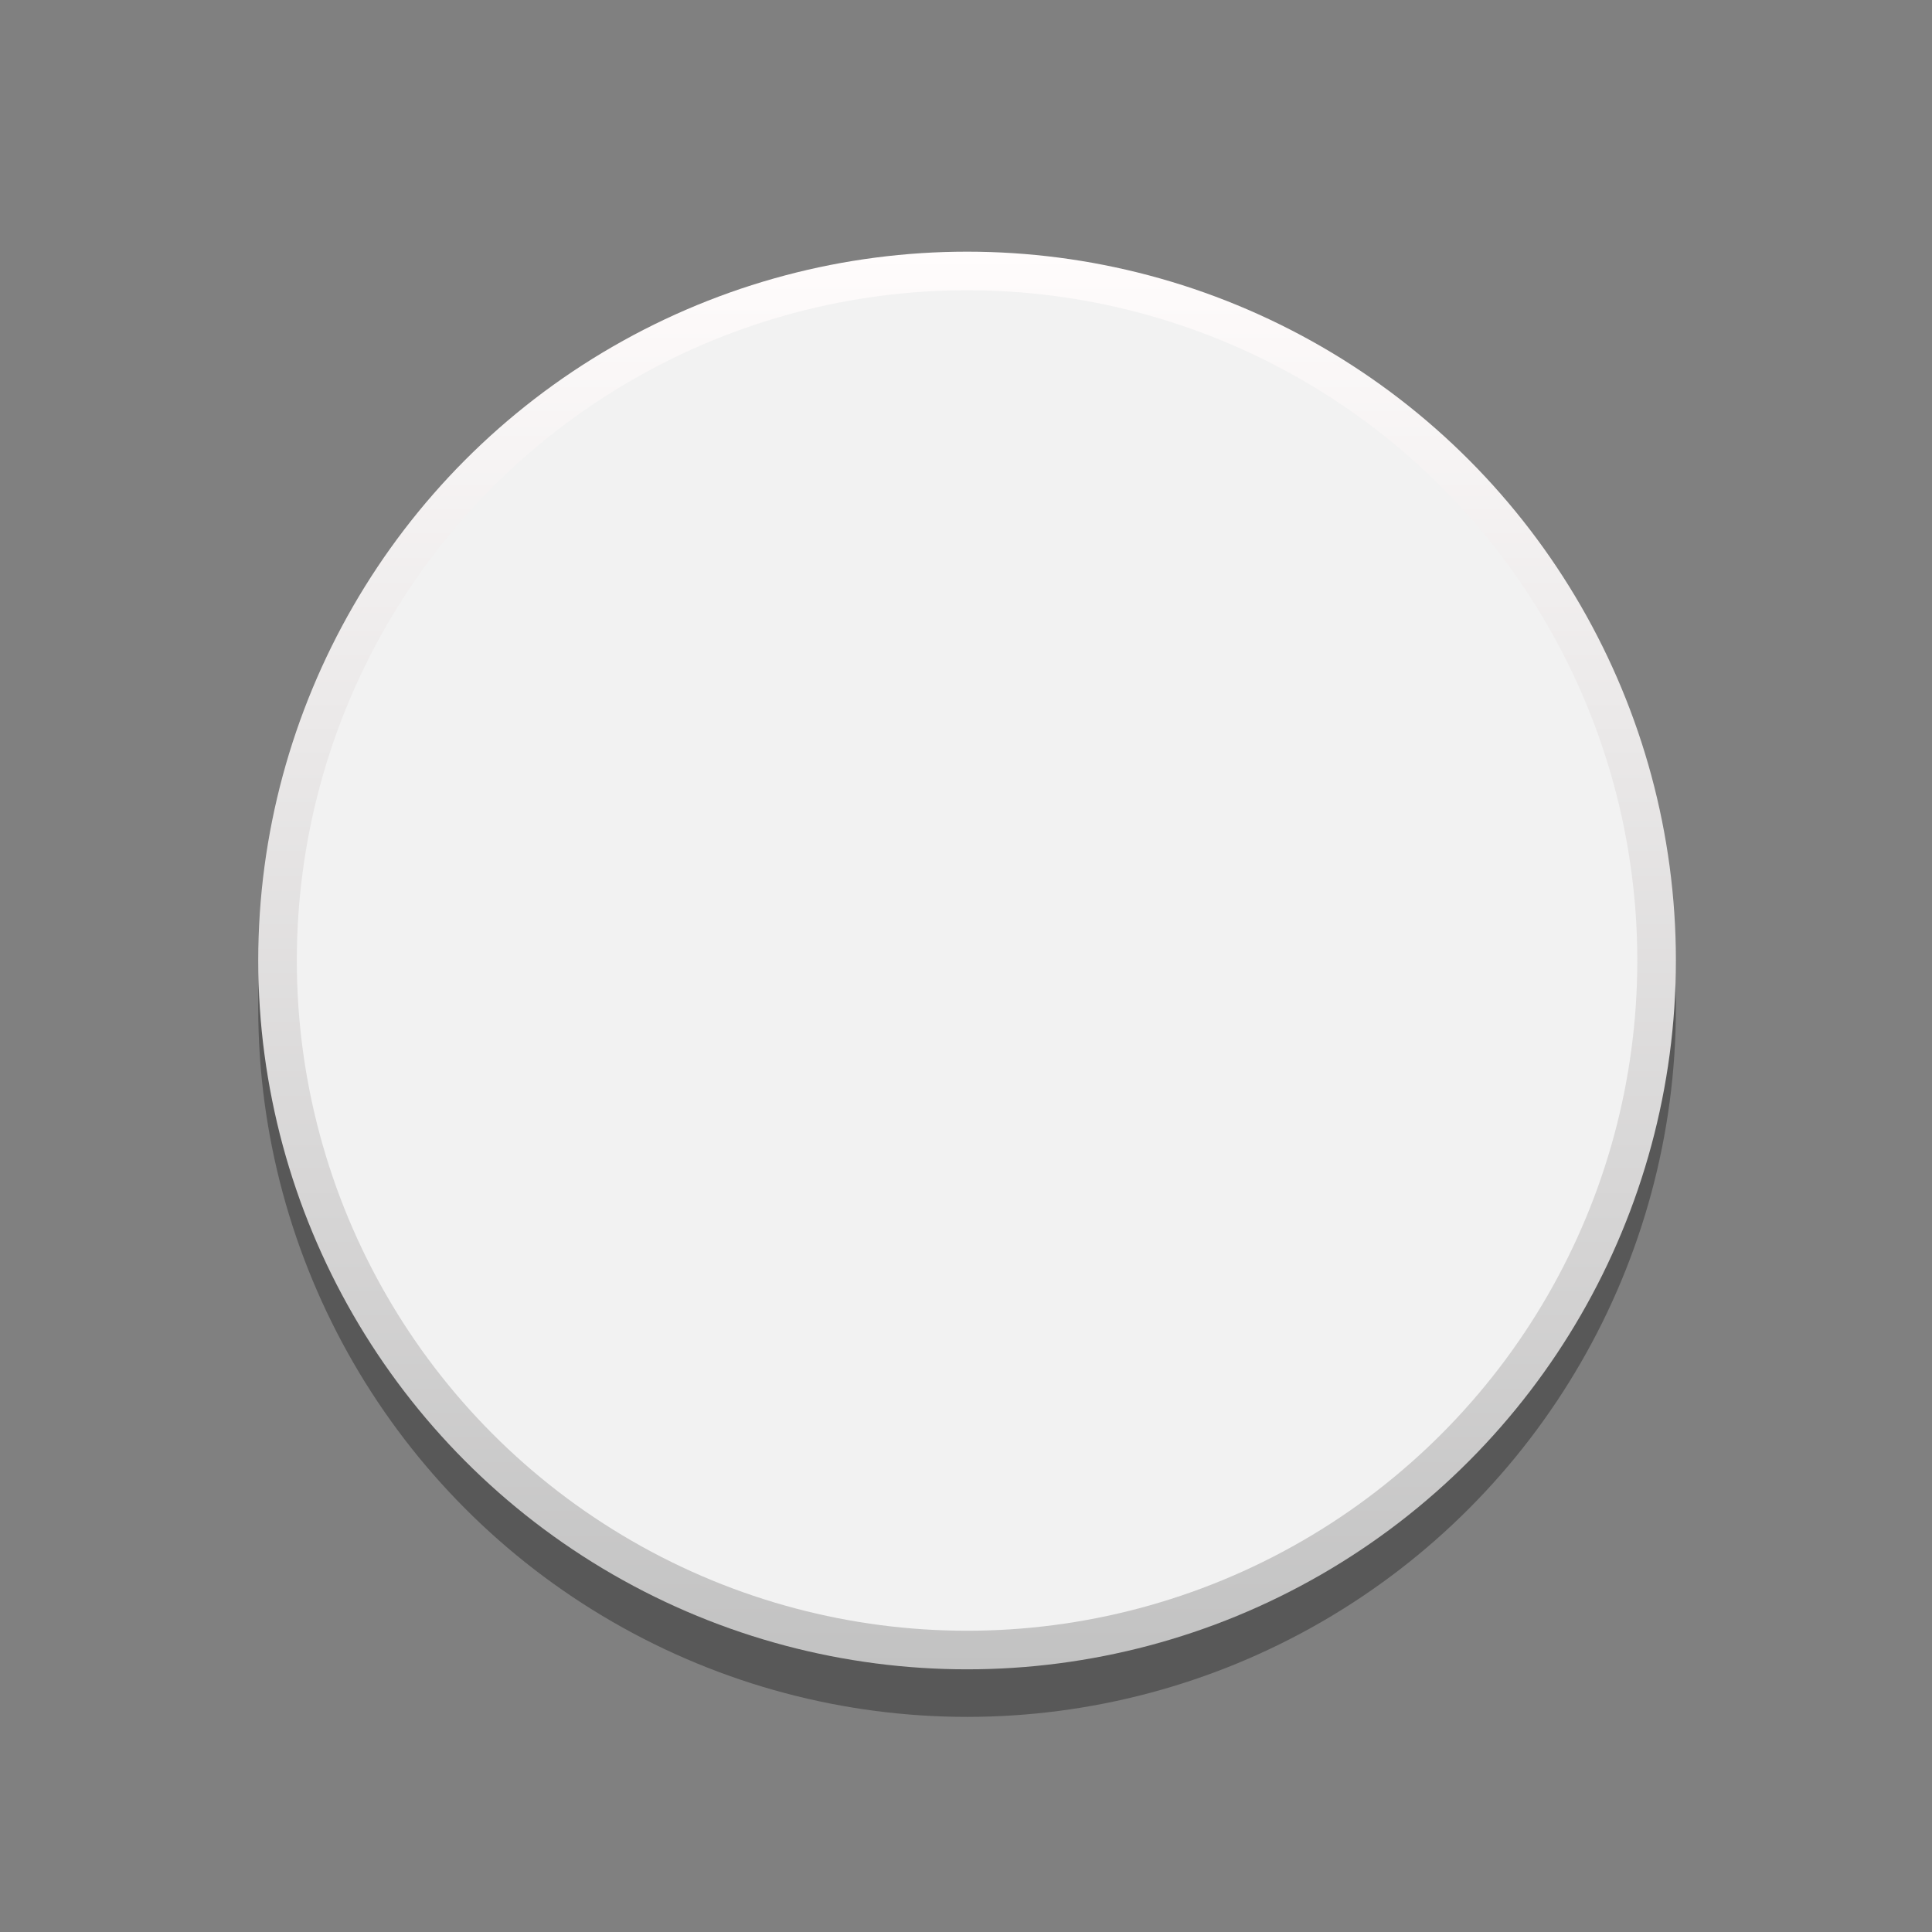 <svg xmlns="http://www.w3.org/2000/svg" xmlns:svg="http://www.w3.org/2000/svg" xmlns:xlink="http://www.w3.org/1999/xlink" id="svg15246" width="41.762" height="41.762" x="0" y="0" enable-background="new 0 0 41.762 41.762" version="1.0" viewBox="0 0 41.762 41.762" xml:space="preserve"><rect x="0" y="0" width="41.762" height="41.762" fill="#808080" stroke="none"/><g><circle cx="20.904" cy="21.79" r="15.322" opacity=".31"/><linearGradient id="SVGID_1_" x1="625.102" x2="655.746" y1="-3677.658" y2="-3677.658" gradientTransform="matrix(0 1 -1 0 -3656.754 -619.662)" gradientUnits="userSpaceOnUse"><stop offset="0" style="stop-color:#fffcfc"/><stop offset="1" style="stop-color:#c2c2c2"/></linearGradient><circle cx="20.904" cy="20.762" r="15.322" fill="url(#SVGID_1_)"/><circle cx="20.904" cy="20.762" r="14.488" fill="#F2F2F2"/></g></svg>
